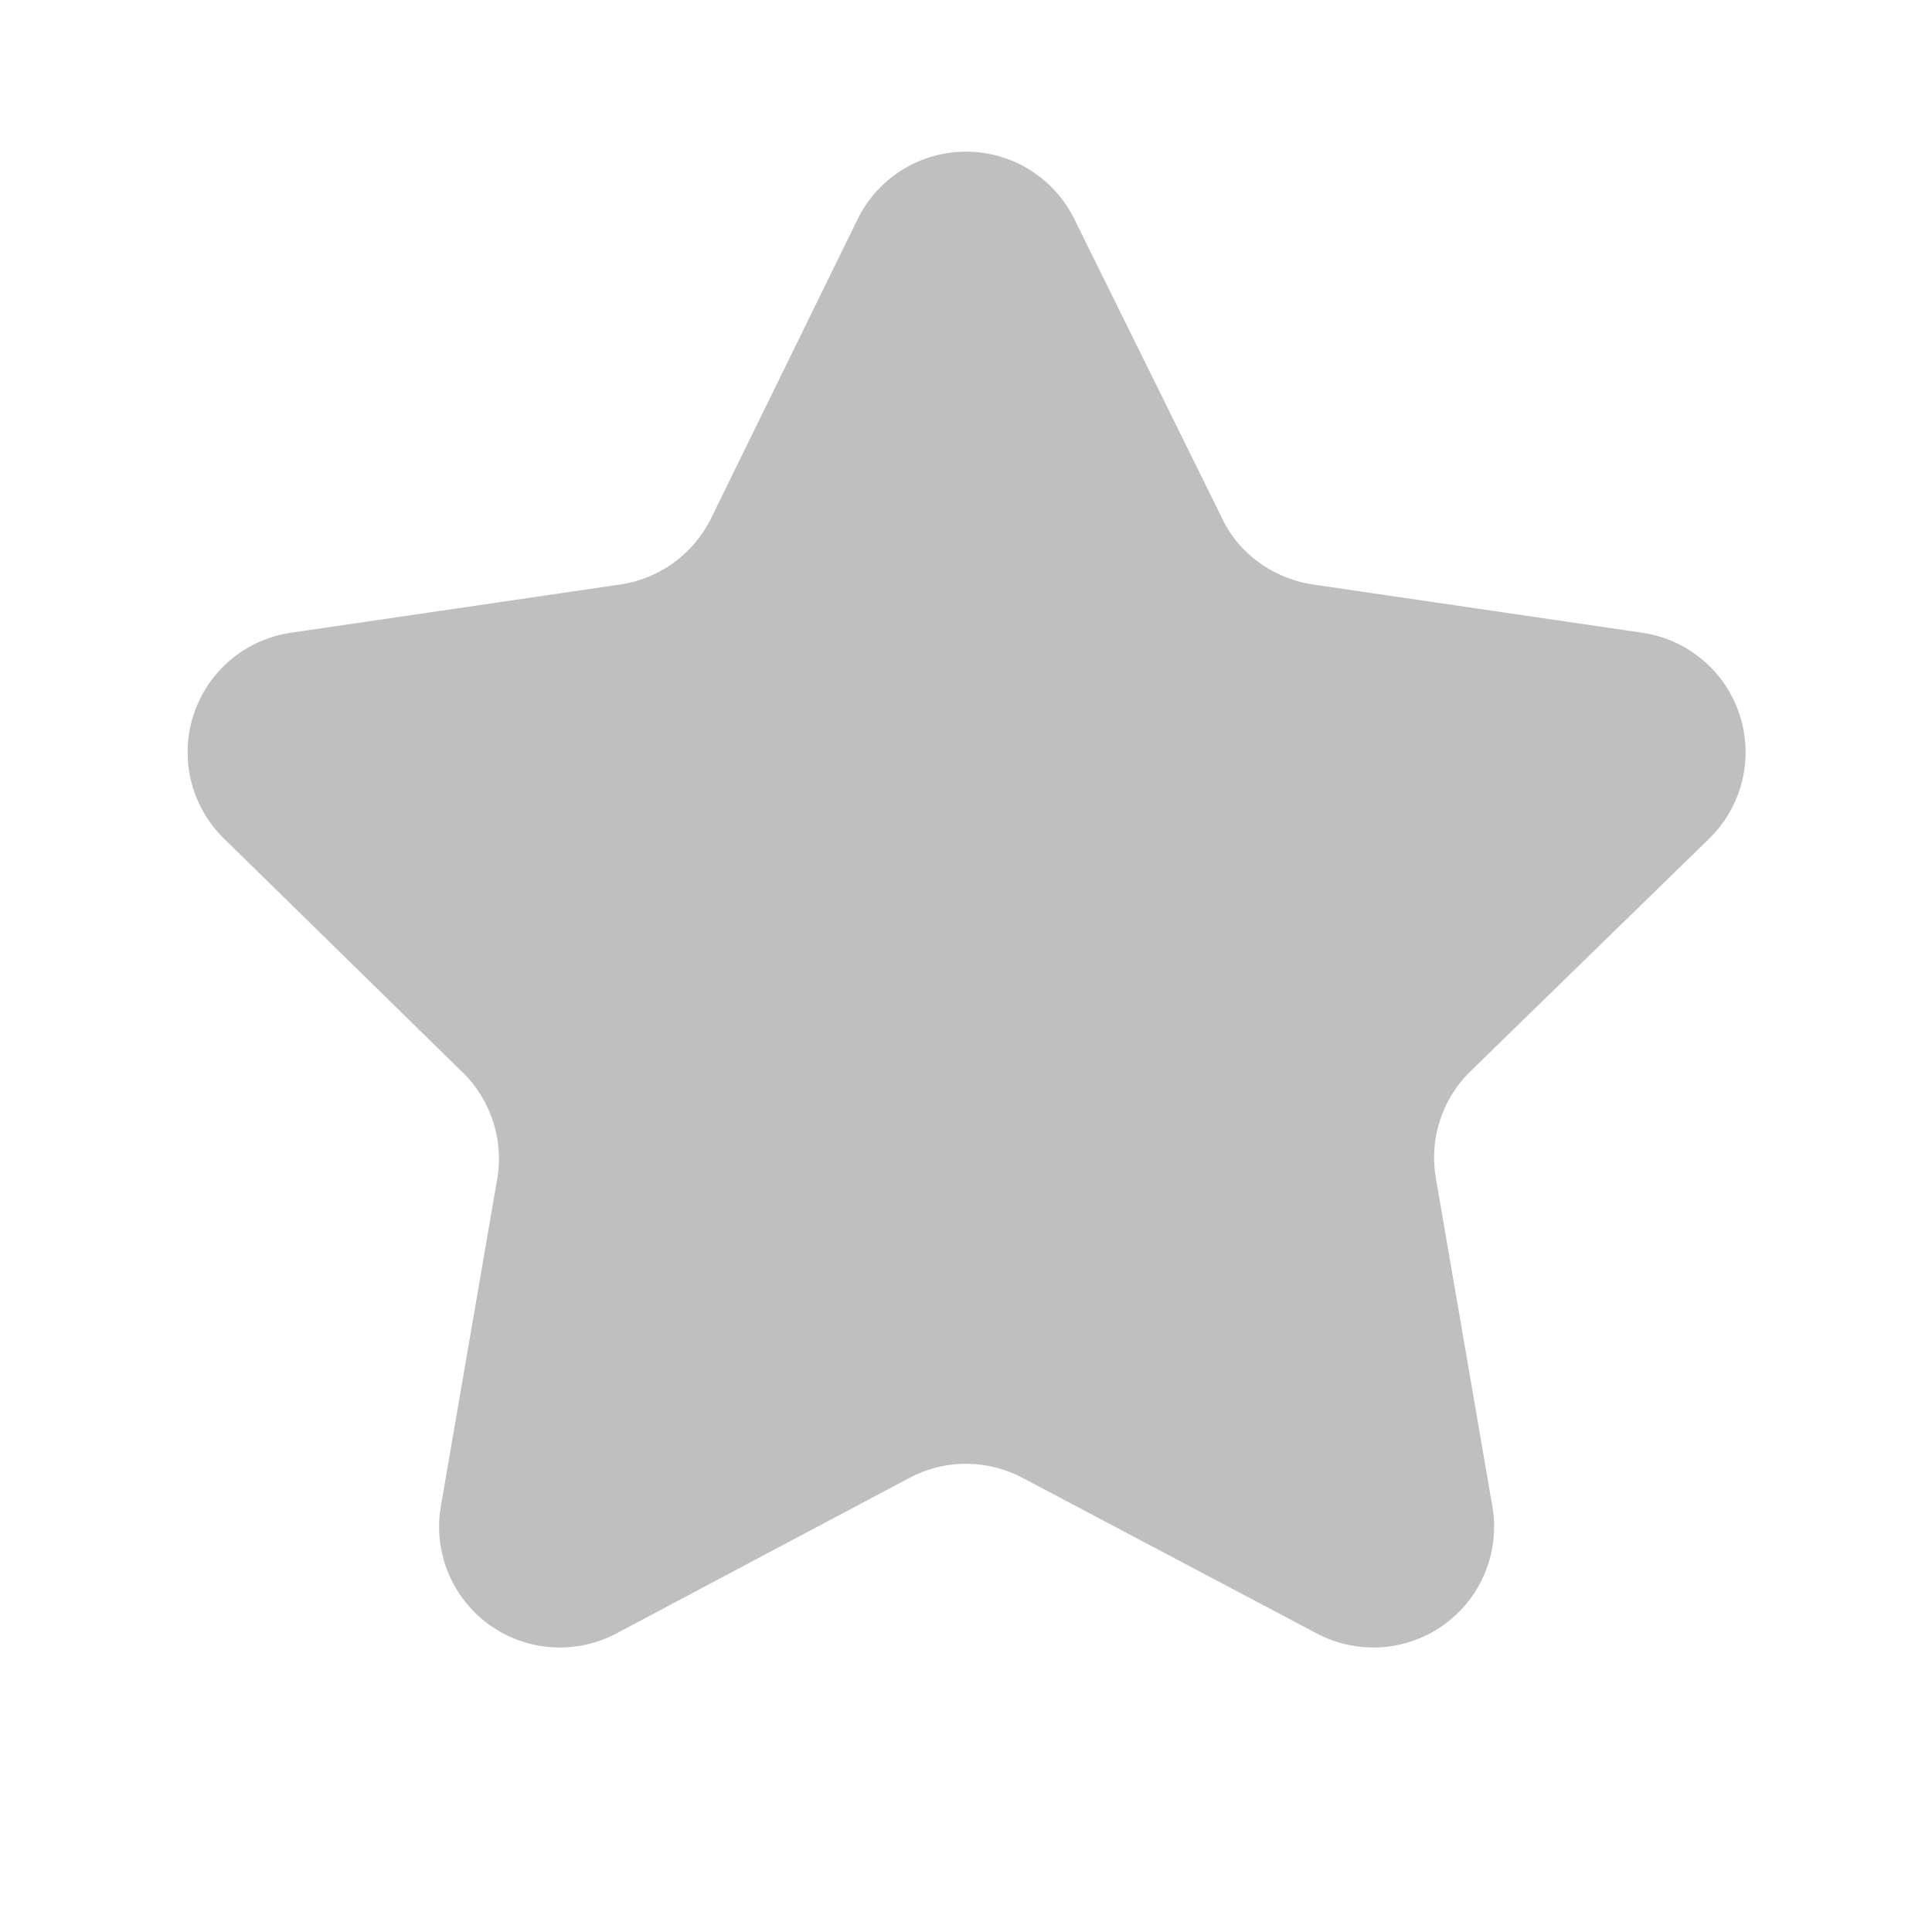 <svg xmlns="http://www.w3.org/2000/svg" width="16" height="16" fill="none"><path fill="#BFBFBF" d="M7.1 1.82a1 1 0 0 1 1.8 0l1.22 2.47c.14.3.43.5.75.55l2.73.4a1 1 0 0 1 .56 1.7l-1.98 1.93a1 1 0 0 0-.29.88l.47 2.73a1 1 0 0 1-1.45 1.05l-2.44-1.29a1 1 0 0 0-.94 0L5.1 13.53a1 1 0 0 1-1.45-1.05l.47-2.73a1 1 0 0 0-.3-.88L1.85 6.94a1 1 0 0 1 .56-1.7l2.73-.4a1 1 0 0 0 .75-.55L7.1 1.82Z"/></svg>